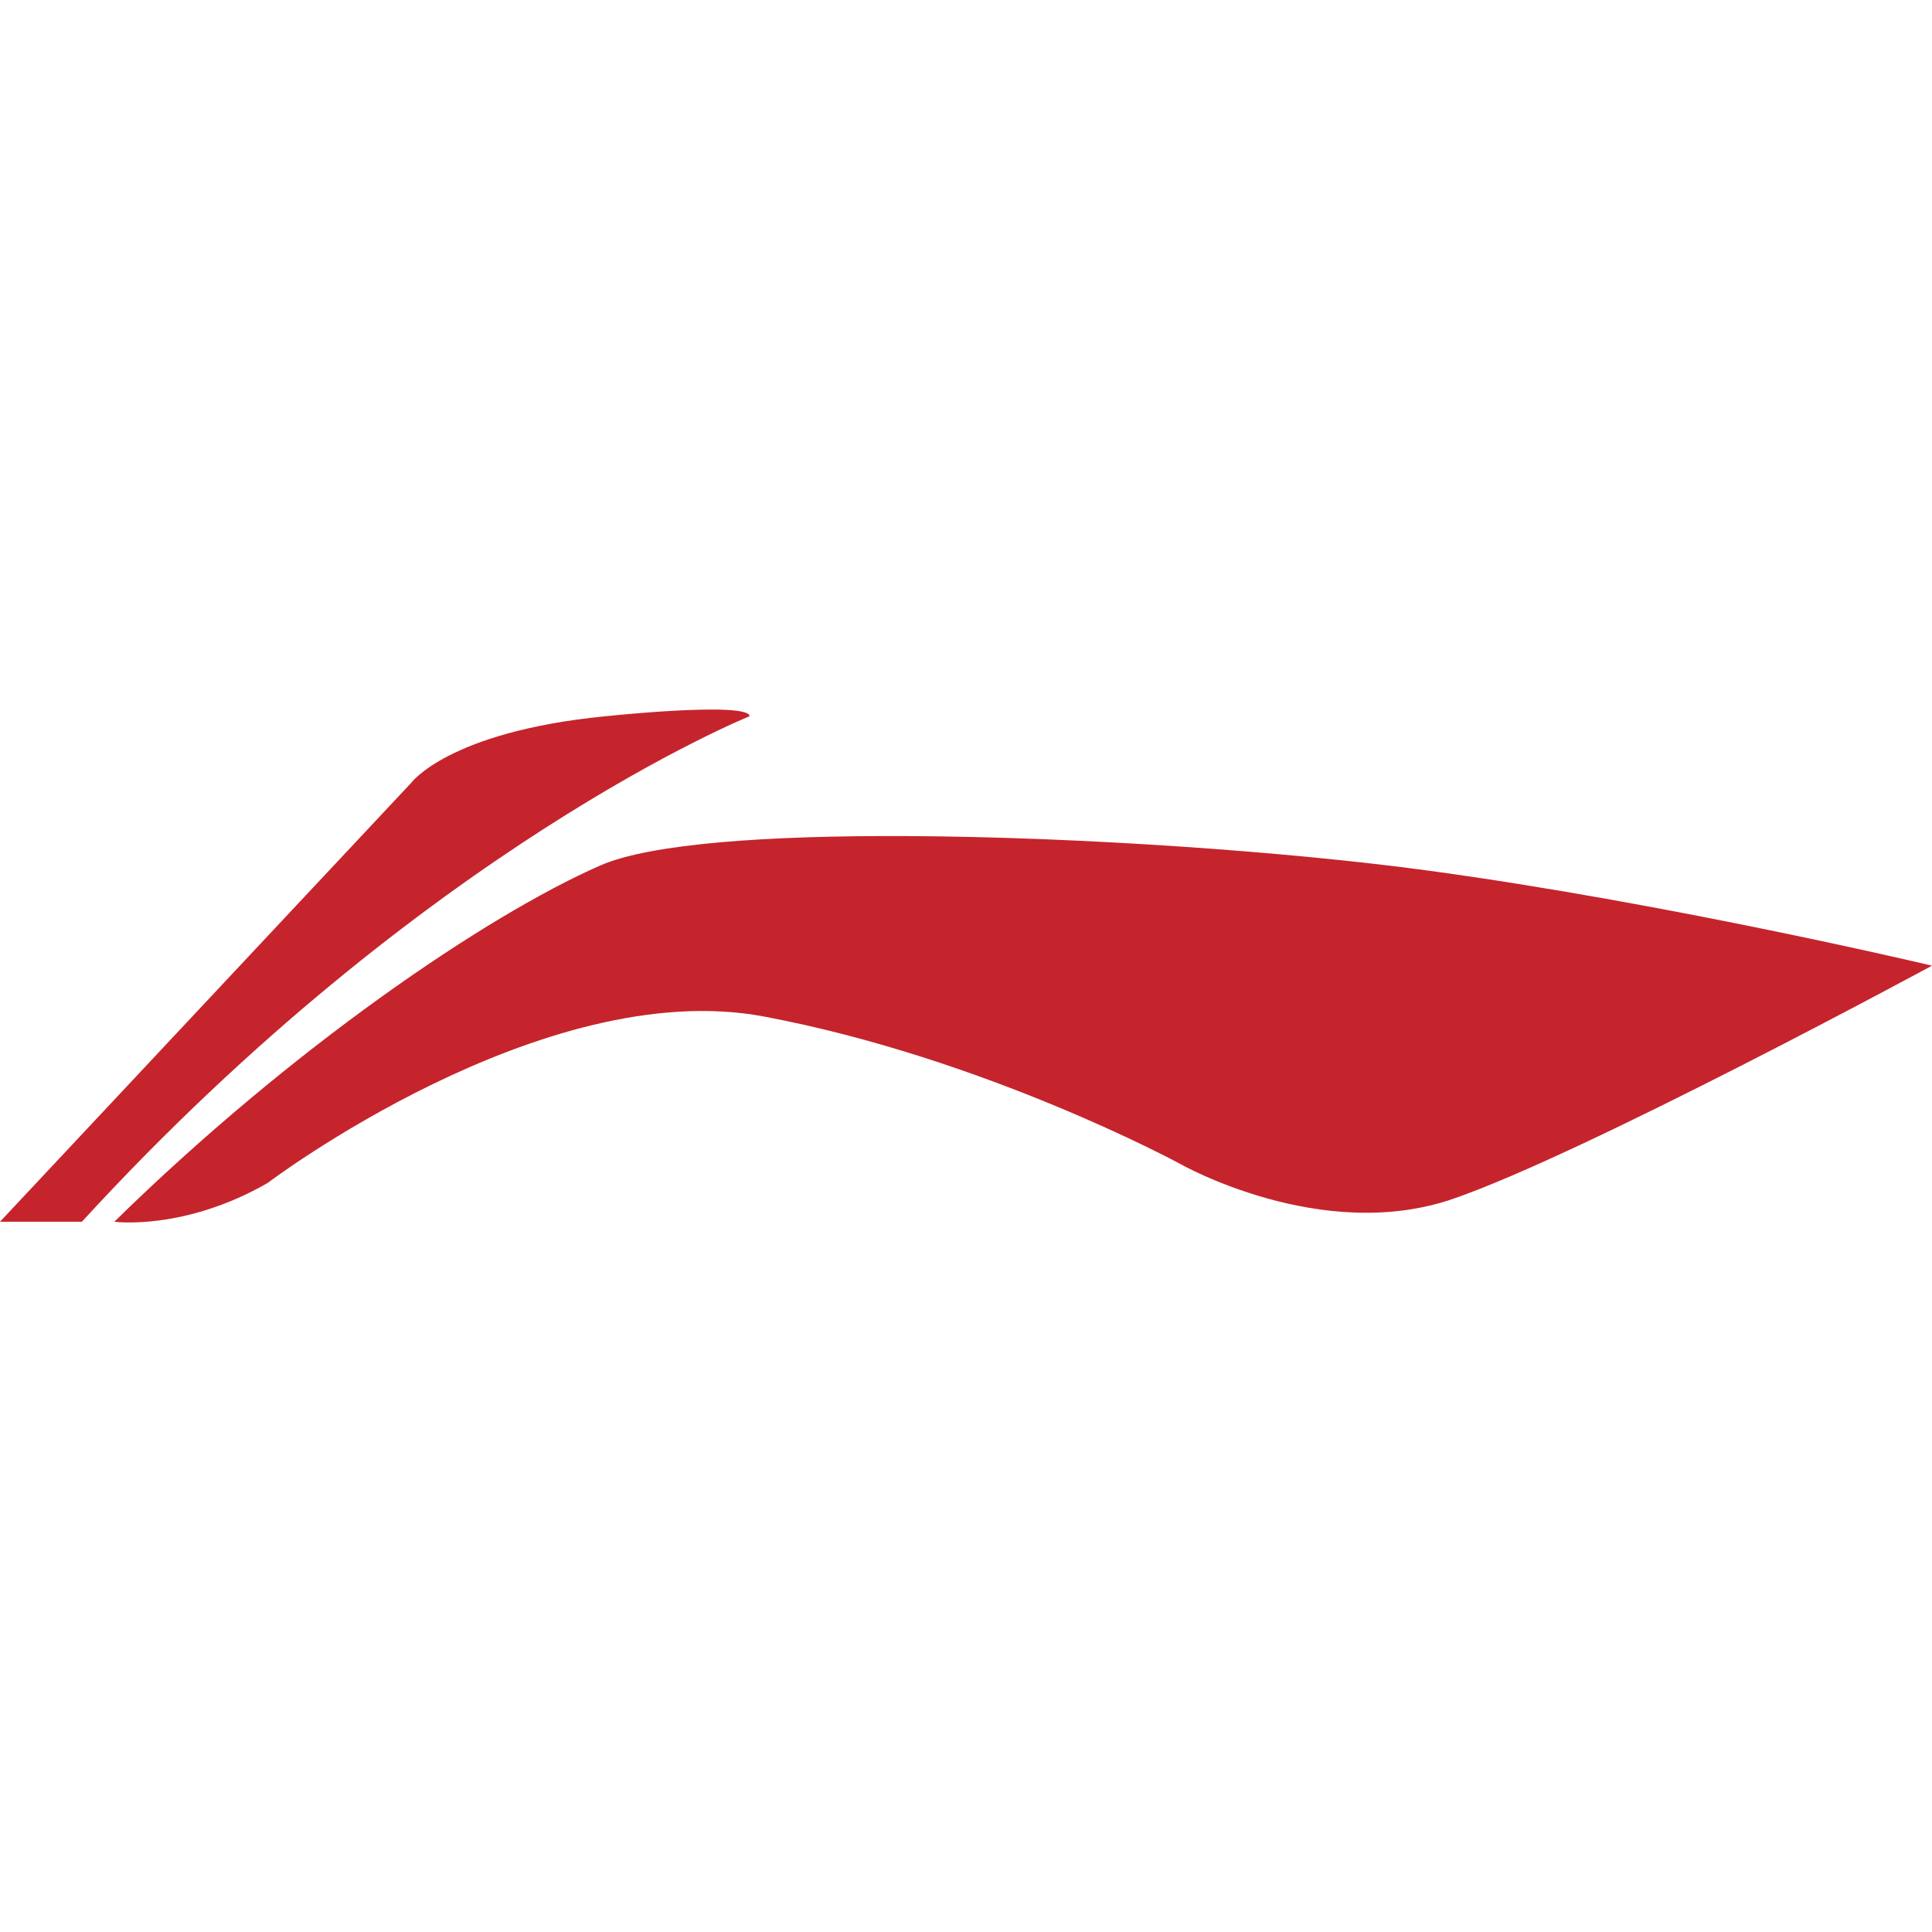 <svg role="img" viewBox="0 0 24 24" xmlns="http://www.w3.org/2000/svg"><style>path { fill: #C5242C; }</style><title>Li-Ning</title><path d="M8.926 8.815c-.261-.004-.696.011-1.422.084-1.937.194-2.398.828-2.398.828L0 15.177h1.017c4.279-4.664 8.291-6.278 8.291-6.278s.052-.075-.382-.084zm2.332 1.571c-1.71-.008-3.181.092-3.803.366-1.422.625-3.838 2.271-6.035 4.425.0.0.864.115 1.902-.48.0.0 3.416-2.586 6.165-2.07 2.75.516 5.169 1.829 5.169 1.829s1.751 1 3.39.438c1.64-.563 5.954-2.898 5.954-2.898s-3.266-.776-6.265-1.182c-1.687-.229-4.279-.418-6.477-.428z"/></svg>